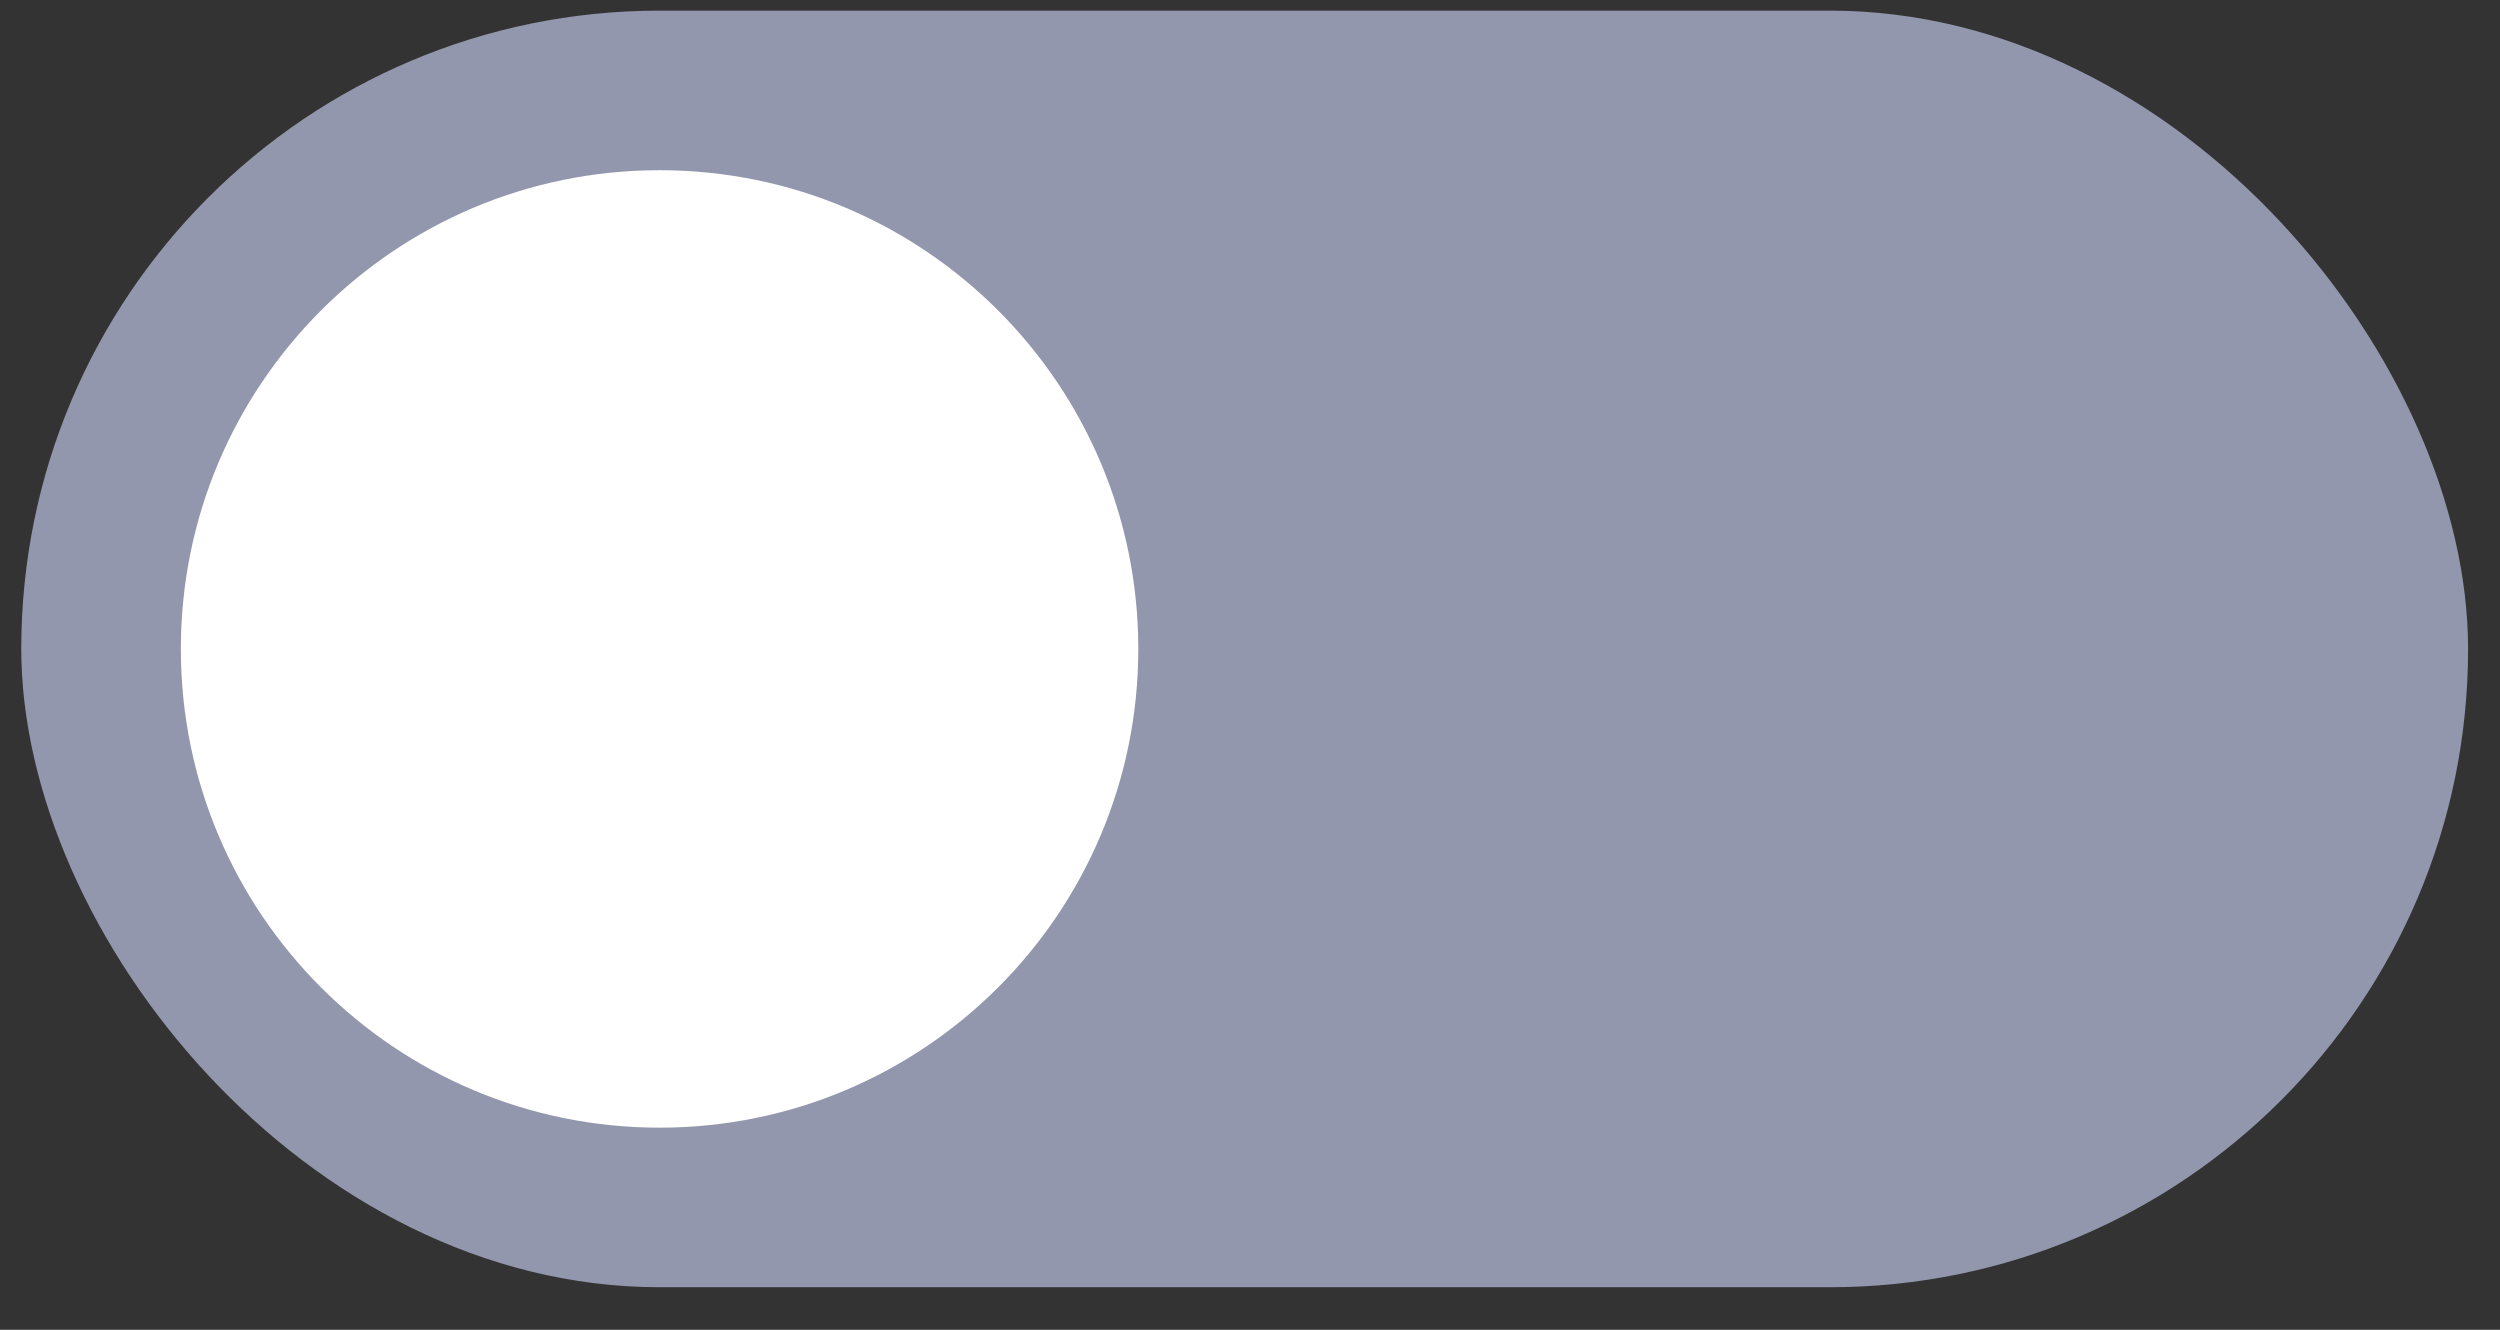 <svg width="47" height="25" viewBox="0 0 47 25" fill="none" xmlns="http://www.w3.org/2000/svg">
<rect x="0" y="0" width="47" height="25" fill="#333333" stroke="none"/>
<g clip-path="url(#clip0_20005128_13078)">
<rect x="0.4" y="0.2" width="46" height="24" rx="12" fill="#9397AD"/>
<g clip-path="url(#clip1_20005128_13078)">
<path d="M12.4 21.2C17.371 21.2 21.4 17.171 21.4 12.2C21.4 7.229 17.371 3.2 12.4 3.2C7.429 3.2 3.4 7.229 3.4 12.2C3.4 17.171 7.429 21.2 12.4 21.2Z" fill="white"/>
</g>
</g>
<defs>
<clipPath id="clip0_20005128_13078">
<rect x="0.4" y="0.2" width="46" height="24" rx="12" fill="white"/>
</clipPath>
<clipPath id="clip1_20005128_13078">
<rect width="46" height="24" fill="white" transform="translate(0.4 0.2)"/>
</clipPath>
</defs>
</svg>
